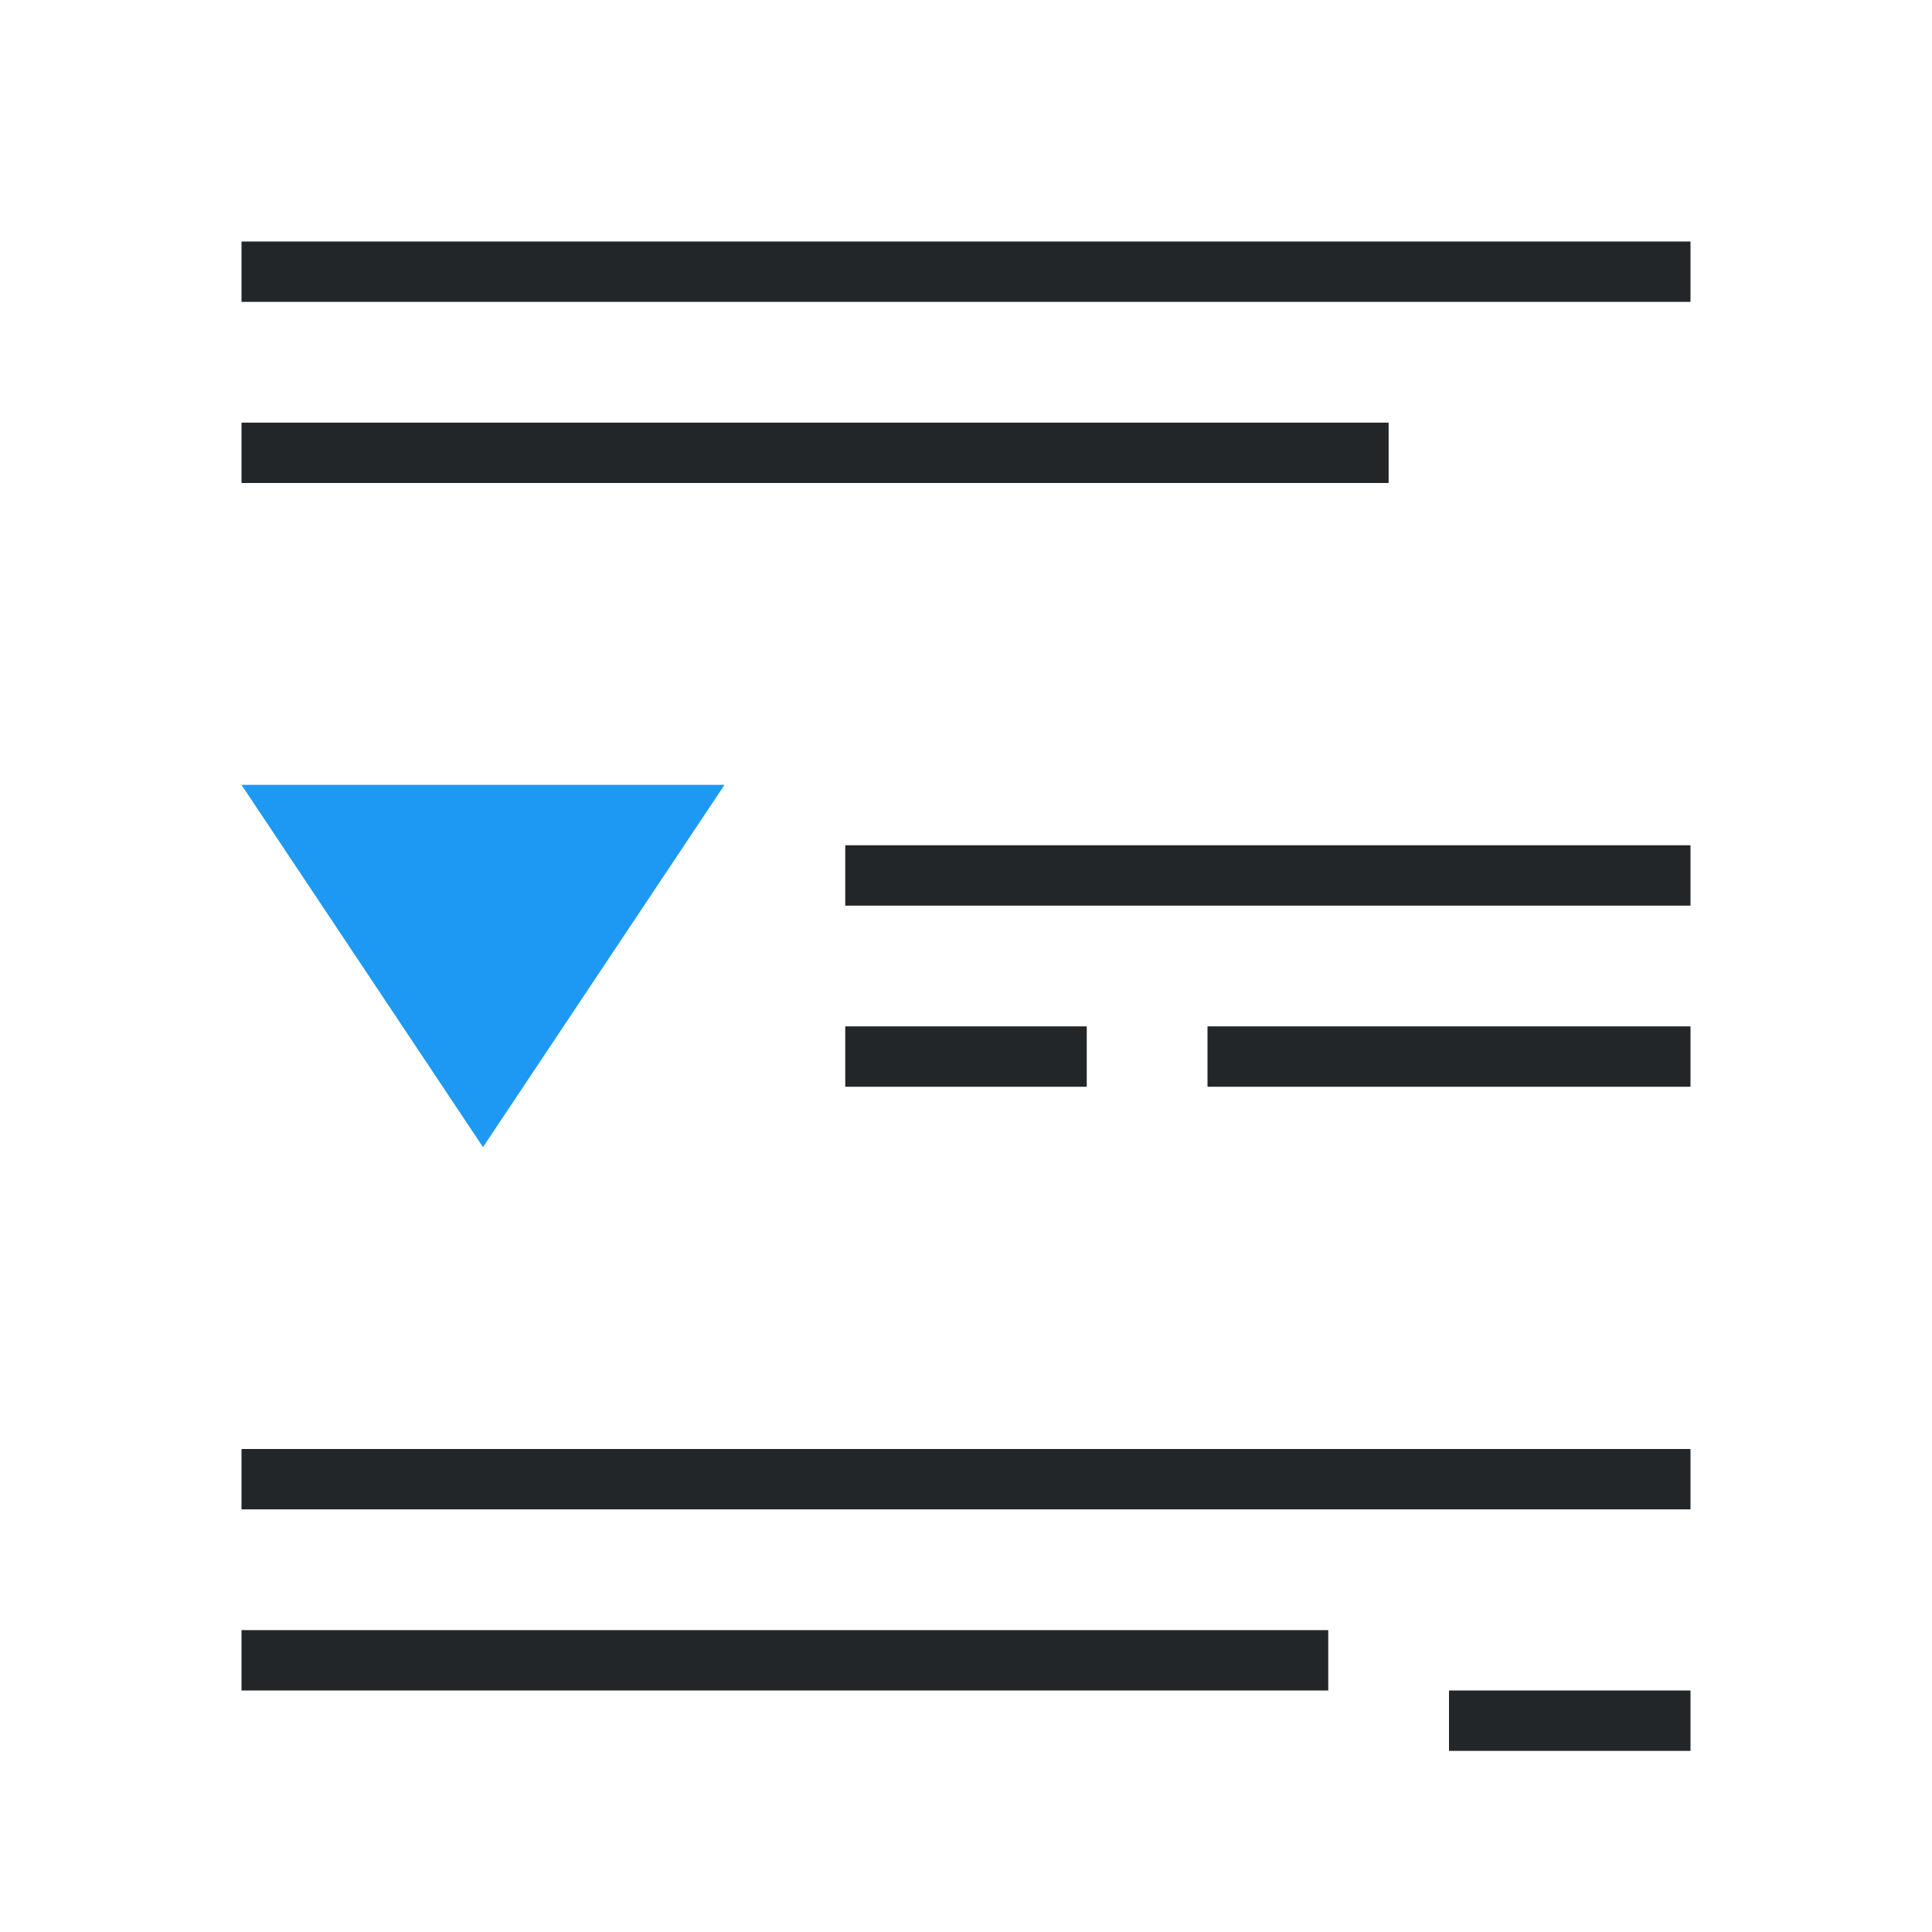 <svg viewBox="0 0 32 32" xmlns="http://www.w3.org/2000/svg"><path d="m4 4v1h24v-1zm0 3v1h19v-1zm10 7v1h14v-1zm0 3v1h4v-1zm6 0v1h8v-1zm-16 7v1h24v-1zm0 3v1h18v-1zm20 1v1h4v-1z" fill="#232629"/><path d="m4 13 4 6 4-6z" fill="#1d99f3"/></svg>